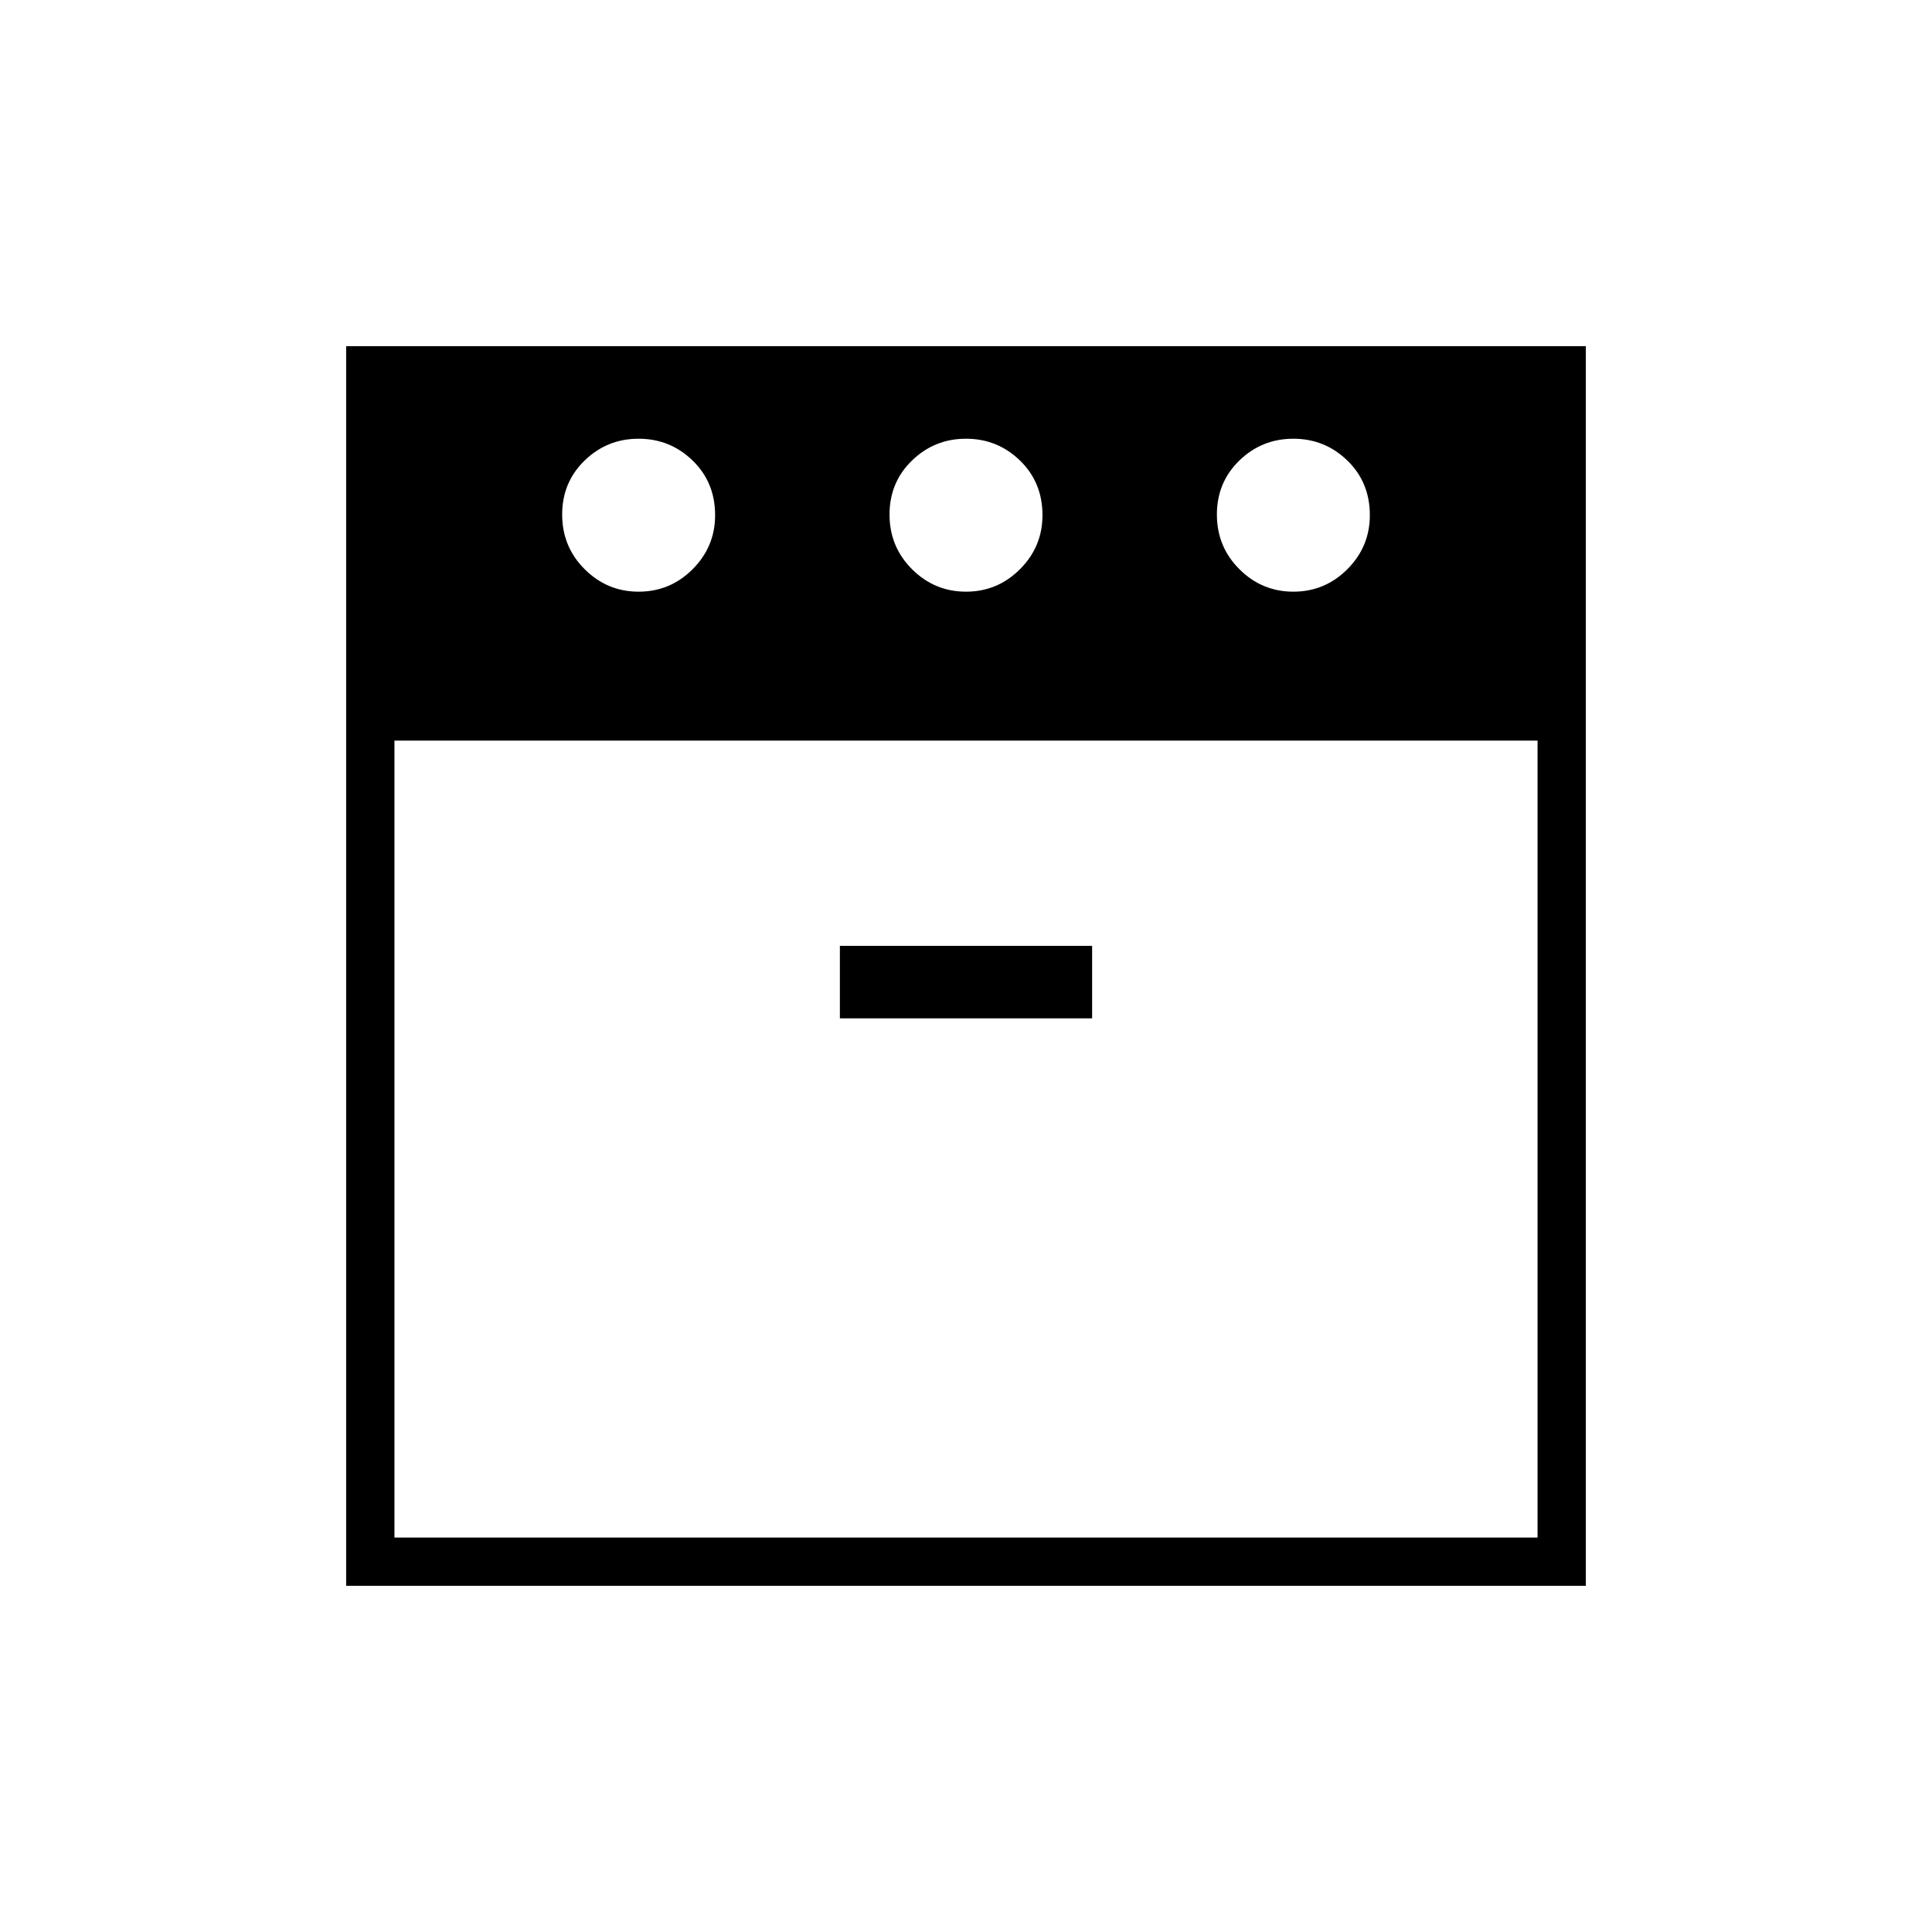 <svg xmlns="http://www.w3.org/2000/svg" height="40" viewBox="0 -960 960 960" width="40"><path d="M642.678-666q15.655 0 26.822-11.175T680.667-704q0-16.333-11.179-27.167Q658.31-742 642.655-742q-15.655 0-26.822 10.833-11.166 10.834-11.166 26.834t11.178 27.166Q627.023-666 642.678-666Zm-162.666 0q15.655 0 26.821-11.175Q518-688.35 518-704q0-16.333-11.178-27.167Q495.643-742 479.988-742t-26.821 10.833Q442-720.333 442-704.333t11.178 27.166Q464.357-666 480.012-666Zm-162.667 0q15.655 0 26.822-11.175Q355.333-688.35 355.333-704q0-16.333-11.178-27.167Q332.976-742 317.322-742q-15.655 0-26.822 10.833-11.167 10.834-11.167 26.834t11.179 27.166Q301.69-666 317.345-666ZM196-592v396h568v-396H196Zm221.333 138h125.334v-36H417.333v36ZM172-172v-616h616v616H172Zm308-420Zm0 0Z"/></svg>